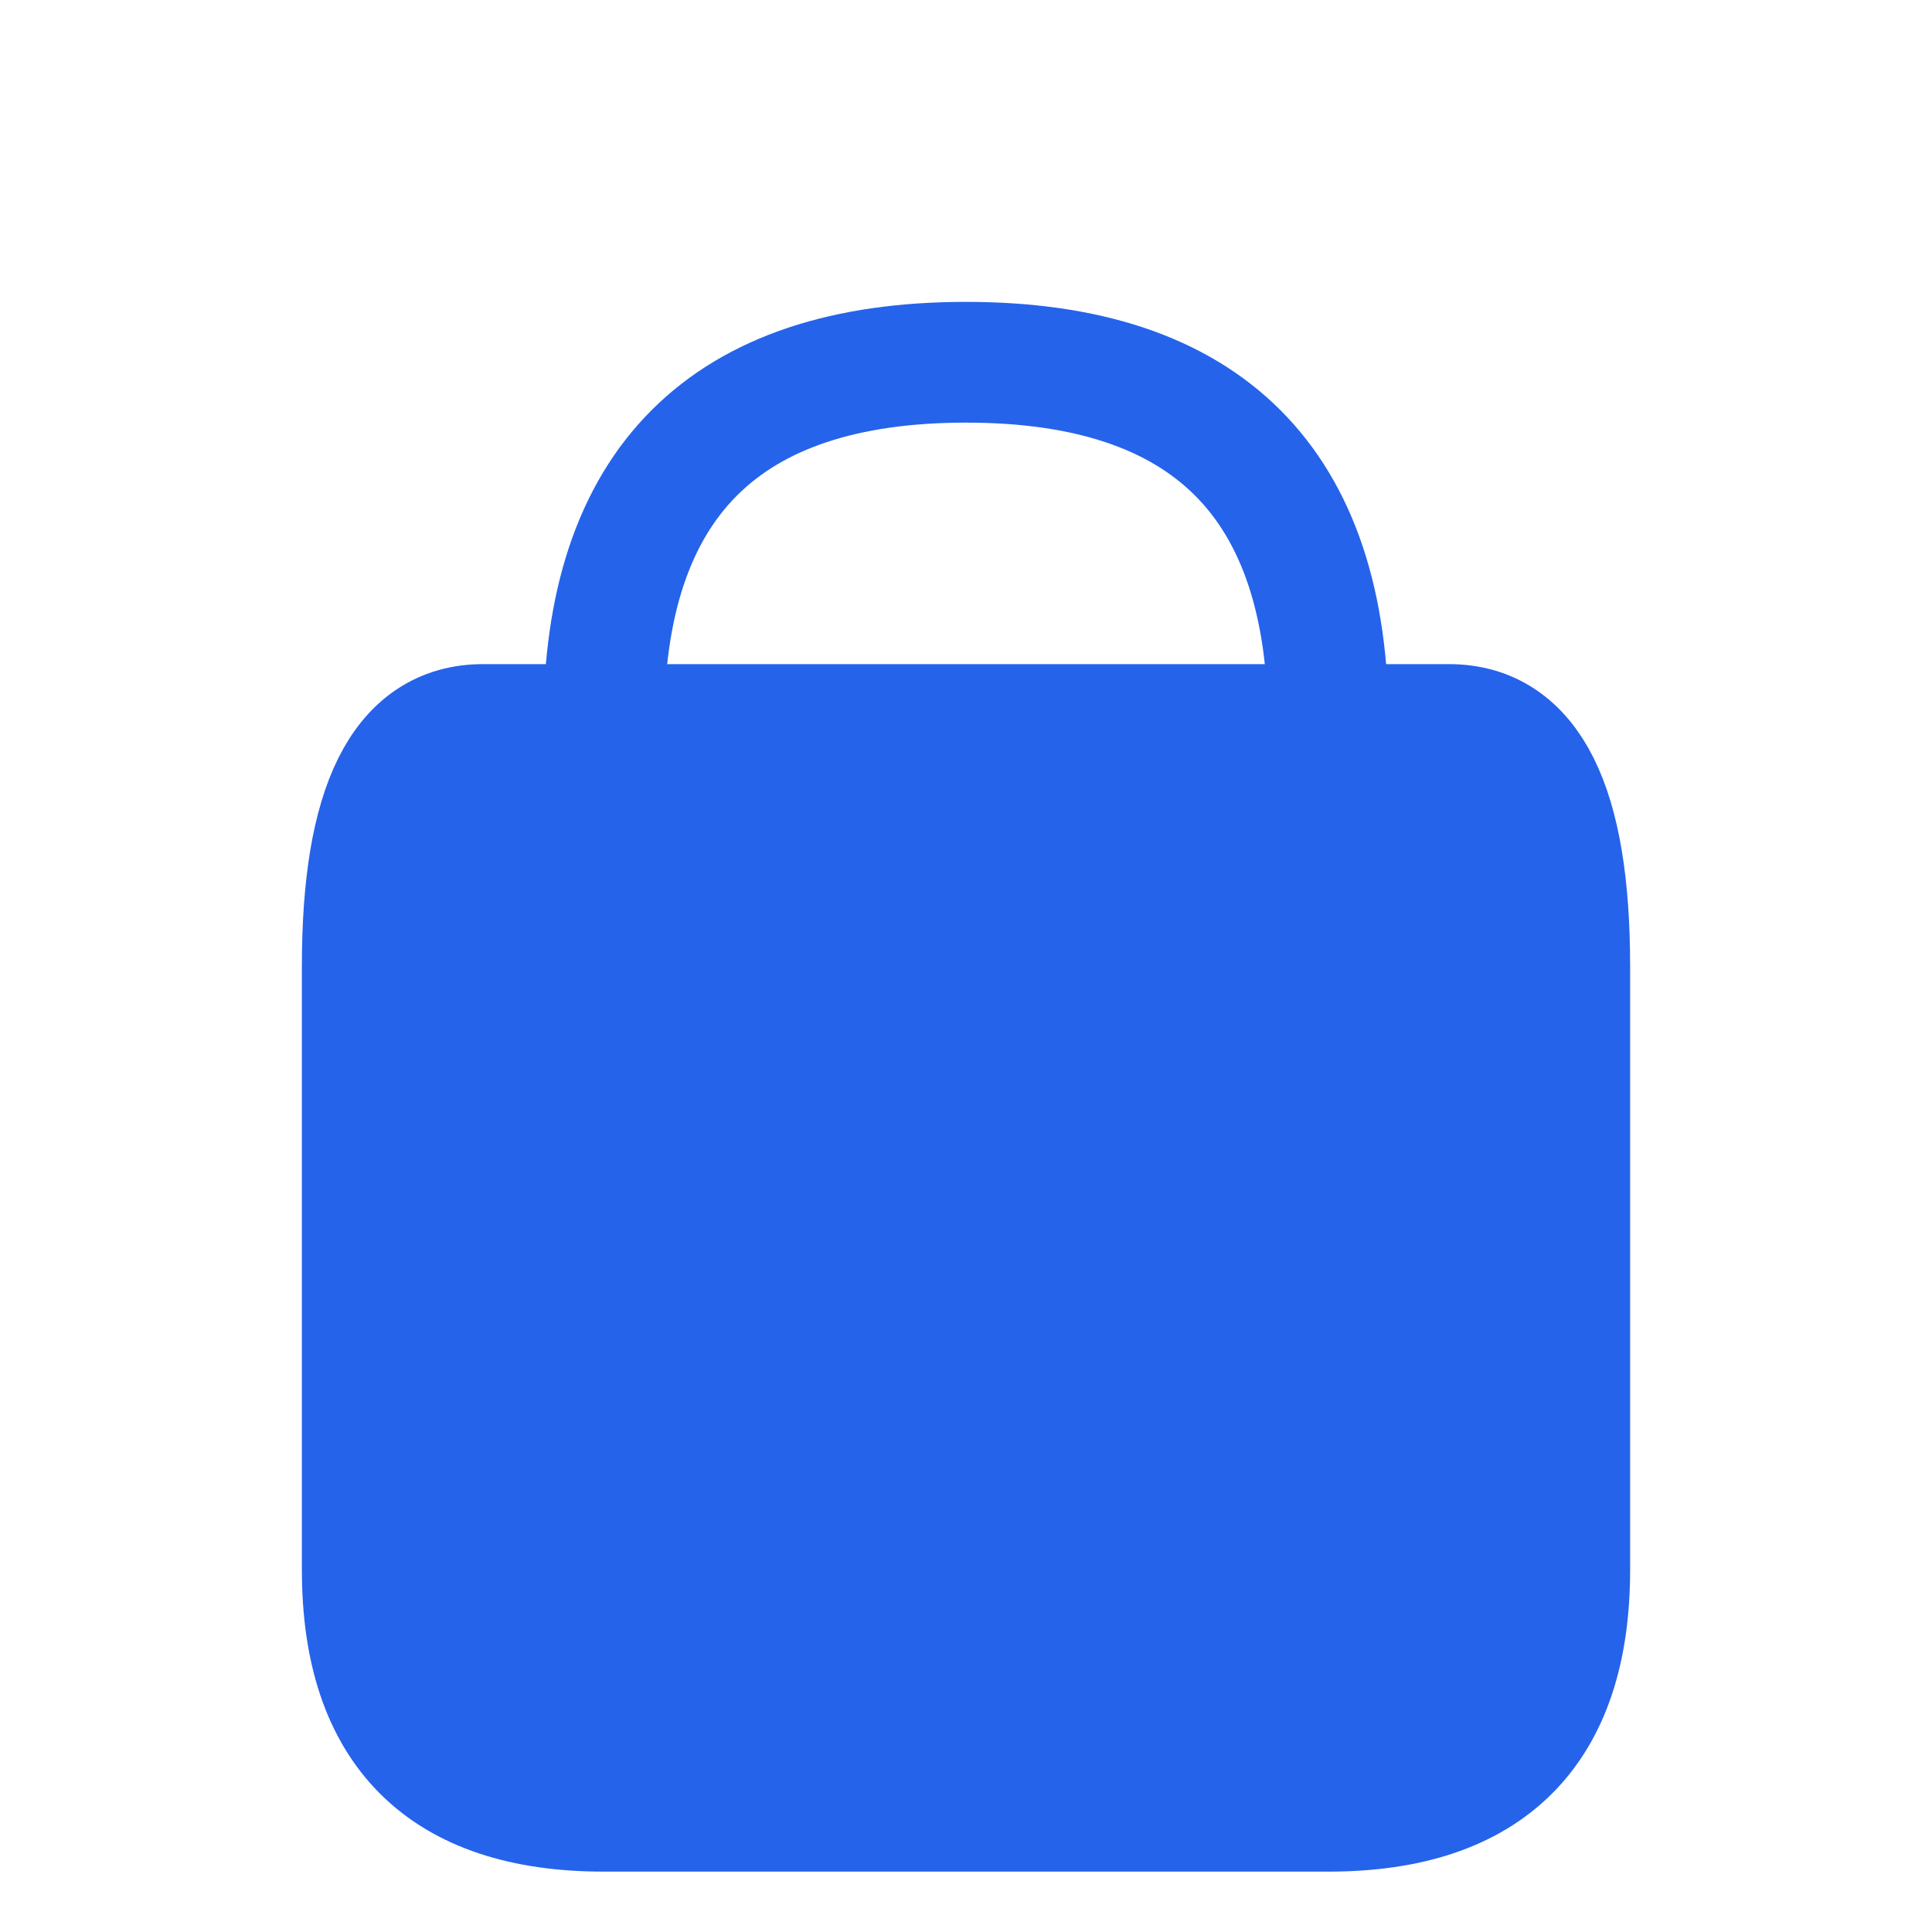 <svg viewBox="0 0 64 64" fill="#2563eb" stroke="#2563eb" stroke-width="4" stroke-linecap="round" stroke-linejoin="round" xmlns="http://www.w3.org/2000/svg">
  <path d="M16 24 Q12 24 12 32 L12 52 Q12 60 20 60 L44 60 Q52 60 52 52 L52 32 Q52 24 48 24 Z" />
  <path d="M20 24 Q20 12 32 12 Q44 12 44 24" fill="none" />
</svg> 